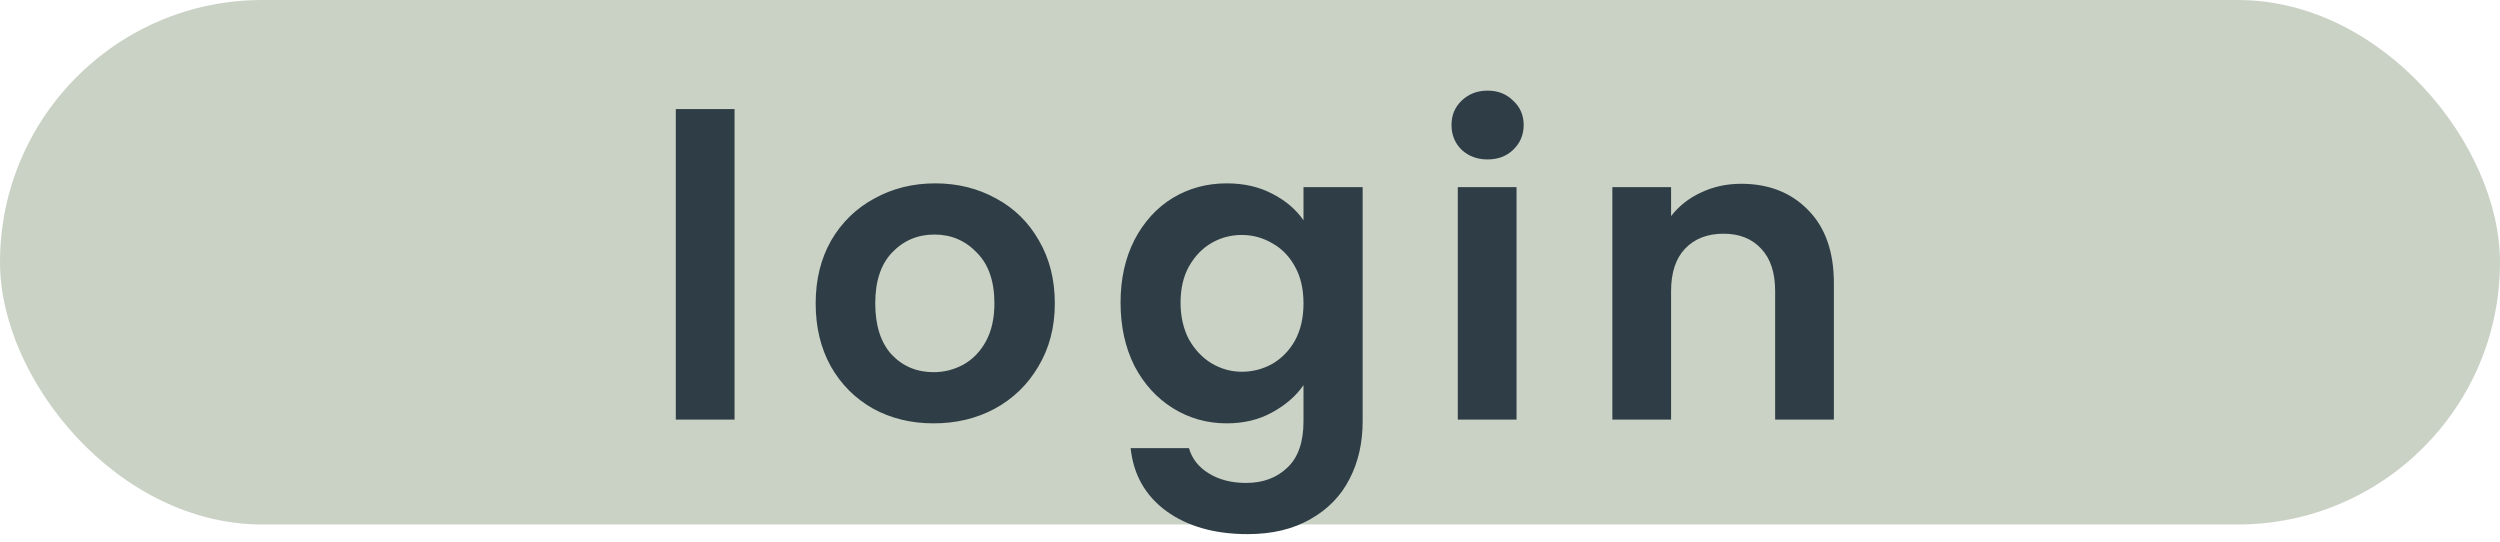 <svg width="143" height="31" viewBox="0 0 143 31" fill="none" xmlns="http://www.w3.org/2000/svg">
<rect width="143" height="30" rx="15" fill="#CAD2C5"/>
<path d="M42.016 6.24V24H38.656V6.24H42.016ZM53.4 24.216C52.12 24.216 50.968 23.936 49.944 23.376C48.92 22.8 48.112 21.992 47.52 20.952C46.944 19.912 46.656 18.712 46.656 17.352C46.656 15.992 46.952 14.792 47.544 13.752C48.152 12.712 48.976 11.912 50.016 11.352C51.056 10.776 52.216 10.488 53.496 10.488C54.776 10.488 55.936 10.776 56.976 11.352C58.016 11.912 58.832 12.712 59.424 13.752C60.032 14.792 60.336 15.992 60.336 17.352C60.336 18.712 60.024 19.912 59.4 20.952C58.792 21.992 57.96 22.8 56.904 23.376C55.864 23.936 54.696 24.216 53.4 24.216ZM53.4 21.288C54.008 21.288 54.576 21.144 55.104 20.856C55.648 20.552 56.08 20.104 56.4 19.512C56.72 18.92 56.88 18.2 56.88 17.352C56.88 16.088 56.544 15.12 55.872 14.448C55.216 13.76 54.408 13.416 53.448 13.416C52.488 13.416 51.68 13.76 51.024 14.448C50.384 15.12 50.064 16.088 50.064 17.352C50.064 18.616 50.376 19.592 51 20.28C51.64 20.952 52.44 21.288 53.4 21.288ZM70.168 10.488C71.16 10.488 72.032 10.688 72.784 11.088C73.536 11.472 74.128 11.976 74.56 12.6V10.704H77.944V24.096C77.944 25.328 77.696 26.424 77.2 27.384C76.704 28.36 75.96 29.128 74.968 29.688C73.976 30.264 72.776 30.552 71.368 30.552C69.48 30.552 67.928 30.112 66.712 29.232C65.512 28.352 64.832 27.152 64.672 25.632H68.008C68.184 26.24 68.56 26.72 69.136 27.072C69.728 27.44 70.44 27.624 71.272 27.624C72.248 27.624 73.04 27.328 73.648 26.736C74.256 26.16 74.56 25.28 74.56 24.096V22.032C74.128 22.656 73.528 23.176 72.76 23.592C72.008 24.008 71.144 24.216 70.168 24.216C69.048 24.216 68.024 23.928 67.096 23.352C66.168 22.776 65.432 21.968 64.888 20.928C64.36 19.872 64.096 18.664 64.096 17.304C64.096 15.96 64.36 14.768 64.888 13.728C65.432 12.688 66.16 11.888 67.072 11.328C68 10.768 69.032 10.488 70.168 10.488ZM74.56 17.352C74.56 16.536 74.4 15.84 74.08 15.264C73.76 14.672 73.328 14.224 72.784 13.92C72.24 13.6 71.656 13.44 71.032 13.44C70.408 13.44 69.832 13.592 69.304 13.896C68.776 14.2 68.344 14.648 68.008 15.24C67.688 15.816 67.528 16.504 67.528 17.304C67.528 18.104 67.688 18.808 68.008 19.416C68.344 20.008 68.776 20.464 69.304 20.784C69.848 21.104 70.424 21.264 71.032 21.264C71.656 21.264 72.24 21.112 72.784 20.808C73.328 20.488 73.76 20.04 74.08 19.464C74.4 18.872 74.56 18.168 74.56 17.352ZM85.09 9.12C84.498 9.12 84.002 8.936 83.602 8.568C83.218 8.184 83.026 7.712 83.026 7.152C83.026 6.592 83.218 6.128 83.602 5.76C84.002 5.376 84.498 5.184 85.09 5.184C85.682 5.184 86.17 5.376 86.554 5.76C86.954 6.128 87.154 6.592 87.154 7.152C87.154 7.712 86.954 8.184 86.554 8.568C86.17 8.936 85.682 9.12 85.09 9.12ZM86.746 10.704V24H83.386V10.704H86.746ZM99.594 10.512C101.178 10.512 102.458 11.016 103.434 12.024C104.41 13.016 104.898 14.408 104.898 16.2V24H101.538V16.656C101.538 15.6 101.274 14.792 100.746 14.232C100.218 13.656 99.498 13.368 98.586 13.368C97.658 13.368 96.922 13.656 96.378 14.232C95.85 14.792 95.586 15.6 95.586 16.656V24H92.226V10.704H95.586V12.36C96.034 11.784 96.602 11.336 97.29 11.016C97.994 10.68 98.762 10.512 99.594 10.512Z" fill="#2F3E46"/>
</svg>
